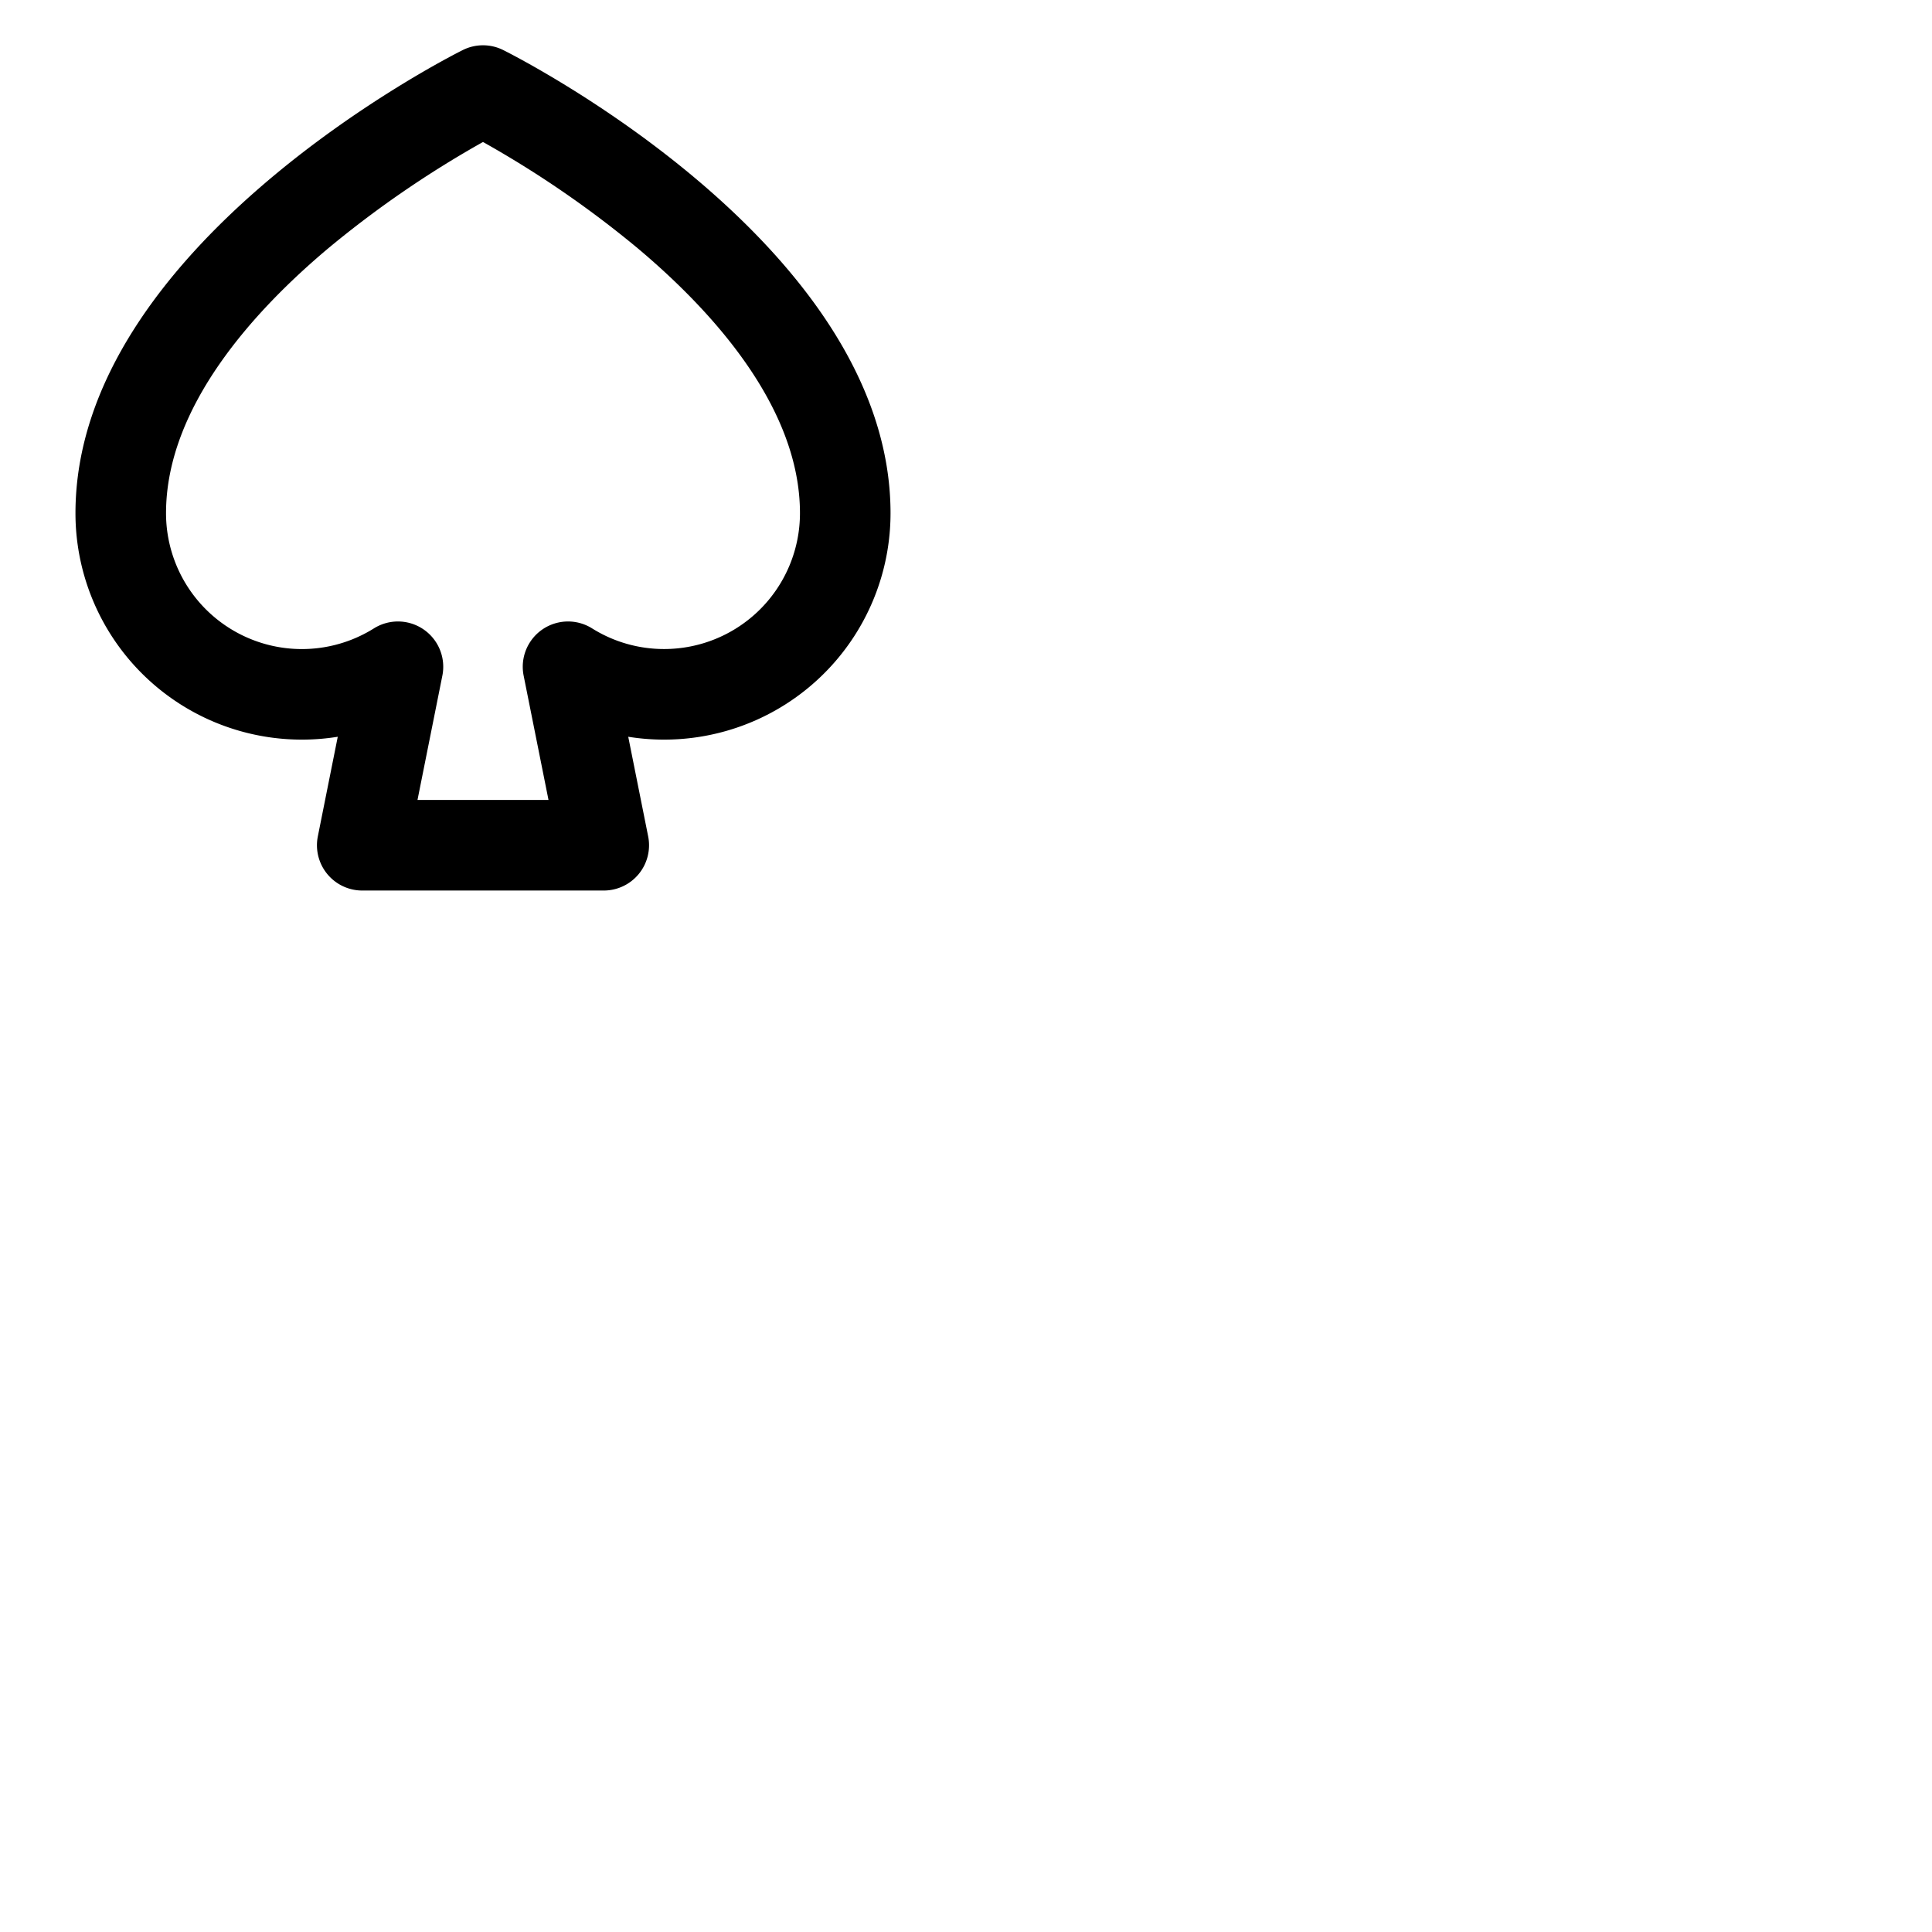 <svg xmlns="http://www.w3.org/2000/svg" version="1.1" viewBox="0 0 512 512" fill="currentColor"><path fill="currentColor" d="M133.37 13.27a12 12 0 0 0-10.74 0C118.44 15.36 20 65.4 20 136a60 60 0 0 0 69.51 59.25l-5.28 26.4A12 12 0 0 0 96 236h64a12 12 0 0 0 11.77-14.35l-5.28-26.4A60 60 0 0 0 236 136c0-70.6-98.44-120.64-102.63-122.73M176 172a35.88 35.88 0 0 1-19.09-5.47a12 12 0 0 0-18.14 12.52l6.59 32.95h-34.72l6.59-32.95a12 12 0 0 0-18.14-12.52A36 36 0 0 1 44 136c0-28.29 23.57-53.95 43.34-70.49A274.68 274.68 0 0 1 128 37.63a274.16 274.16 0 0 1 40.66 27.88C188.43 82.05 212 107.71 212 136a36 36 0 0 1-36 36"/></svg>